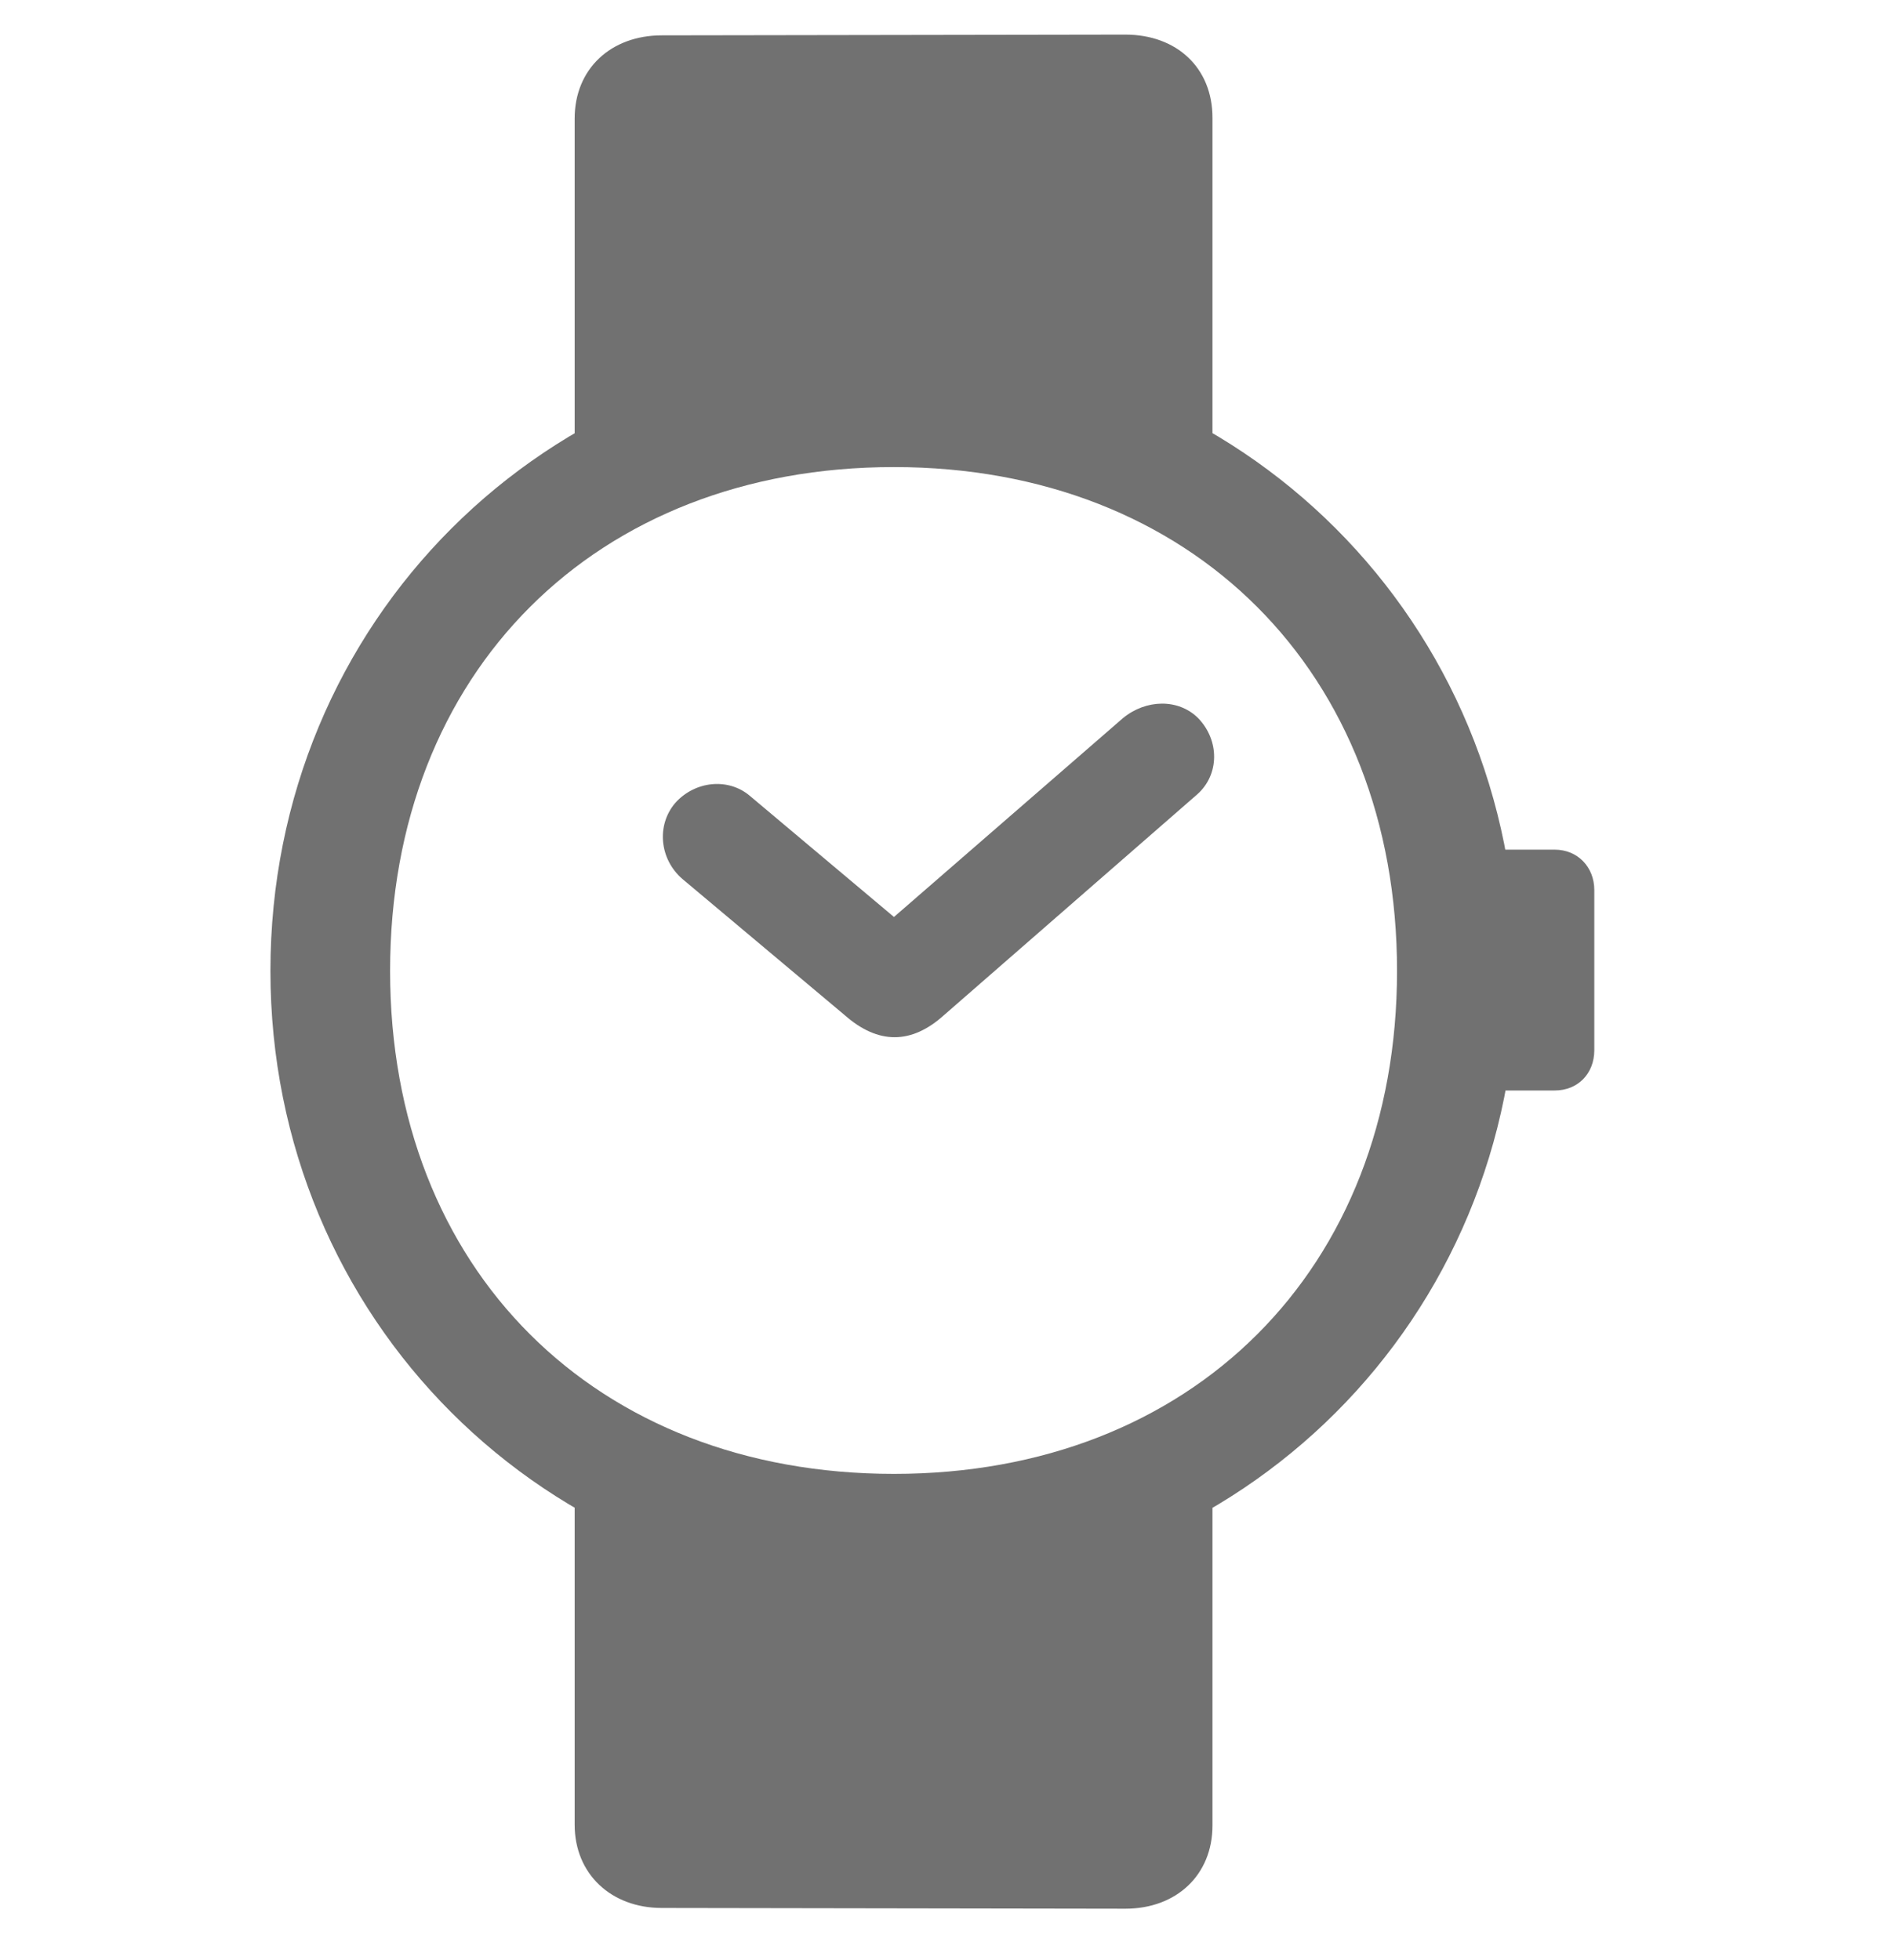 <svg width="28" height="29" viewBox="0 0 28 29" fill="none" xmlns="http://www.w3.org/2000/svg">
<g clip-path="url(#clip0_1339_678)">
<path d="M8.5 6.664L13.223 6.465L17.934 6.641V1.742C17.934 1.004 17.406 0.512 16.645 0.512L9.789 0.523C9.039 0.523 8.5 1.016 8.5 1.754V6.664ZM9.789 28.227L16.645 28.238C17.406 28.238 17.934 27.734 17.934 27.008V22.074L13.223 22.238L8.5 22.062V26.996C8.5 27.723 9.039 28.227 9.789 28.227ZM13.223 23.574C18.367 23.574 22.434 19.508 22.434 14.363C22.434 9.207 18.367 5.141 13.223 5.141C8.066 5.141 4 9.207 4 14.363C4 19.508 8.066 23.574 13.223 23.574ZM13.223 21.805C8.805 21.805 5.77 18.781 5.77 14.363C5.77 9.945 8.805 6.91 13.223 6.91C17.629 6.91 20.664 9.945 20.664 14.363C20.664 18.781 17.629 21.805 13.223 21.805ZM21.801 16.133H22.996C23.336 16.133 23.582 15.887 23.582 15.535V13.168C23.582 12.828 23.336 12.57 22.996 12.57H21.801V16.133Z" fill="#717171"/>
<path d="M13.961 15.02L17.711 11.75C18.039 11.457 18.039 10.953 17.723 10.625C17.43 10.332 16.949 10.344 16.609 10.625L13.223 13.566L11.09 11.773C10.773 11.504 10.281 11.551 9.988 11.879C9.707 12.207 9.754 12.711 10.094 13.004L12.496 15.02C12.988 15.453 13.48 15.453 13.961 15.02Z" fill="#717171"/>
</g>
<defs>
<clipPath id="clip0_1339_678">
<rect width="19.582" height="27.738" fill="white" transform="translate(4 0.5)"/>
</clipPath>
</defs>
</svg>
